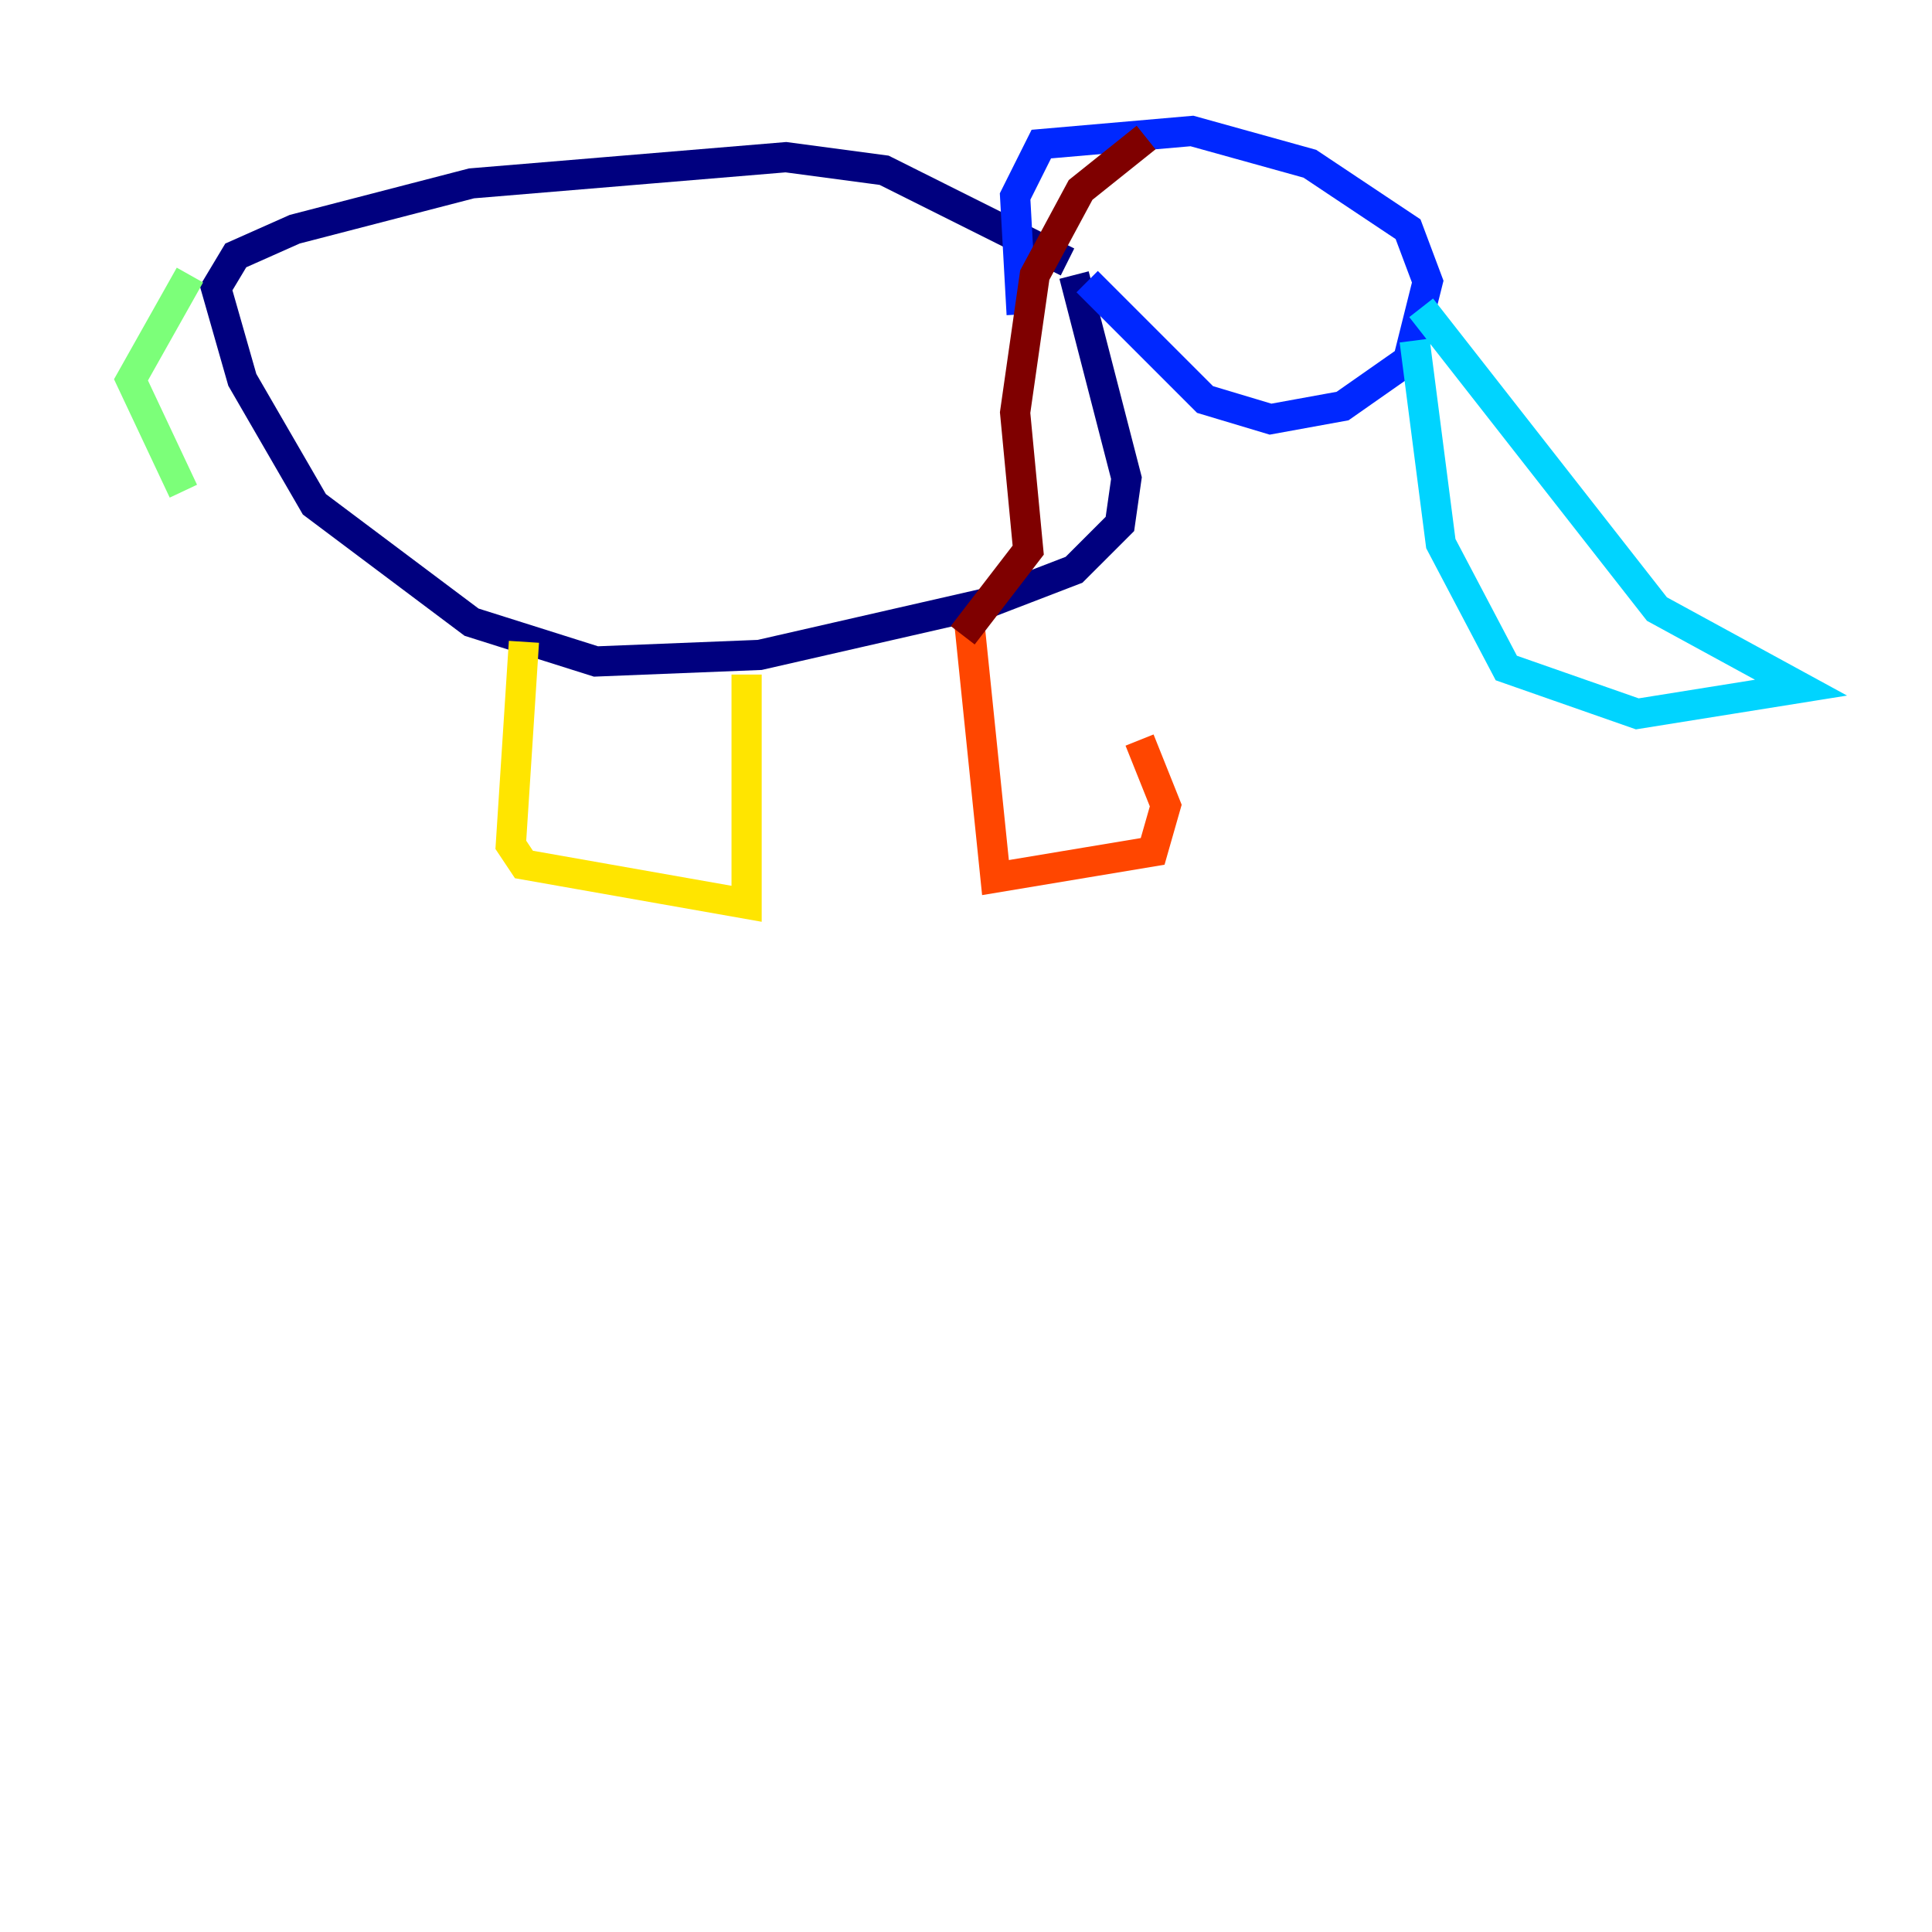 <?xml version="1.0" encoding="utf-8" ?>
<svg baseProfile="tiny" height="128" version="1.2" viewBox="0,0,128,128" width="128" xmlns="http://www.w3.org/2000/svg" xmlns:ev="http://www.w3.org/2001/xml-events" xmlns:xlink="http://www.w3.org/1999/xlink"><defs /><polyline fill="none" points="70.725,17.356 58.576,11.281 52.068,10.414 31.241,12.149 19.525,15.186 15.62,16.922 14.319,19.091 16.054,25.166 20.827,33.41 31.241,41.22 39.485,43.824 50.332,43.39 65.519,39.919 71.159,37.749 74.197,34.712 74.63,31.675 71.159,18.224" stroke="#00007f" stroke-width="2" /><polyline fill="none" points="72.027,18.658 79.837,26.468 84.176,27.77 88.949,26.902 93.288,23.864 94.59,18.658 93.288,15.186 86.78,10.848 78.969,8.678 68.99,9.546 67.254,13.017 67.688,20.827" stroke="#0028ff" stroke-width="2" /><polyline fill="none" points="93.722,22.563 95.458,36.014 99.797,44.258 108.475,47.295 119.322,45.559 109.776,40.352 94.156,20.393" stroke="#00d4ff" stroke-width="2" /><polyline fill="none" points="12.583,18.224 8.678,25.166 12.149,32.542" stroke="#7cff79" stroke-width="2" /><polyline fill="none" points="34.712,42.522 33.844,55.973 34.712,57.275 49.464,59.878 49.464,44.691" stroke="#ffe500" stroke-width="2" /><polyline fill="none" points="64.217,41.22 65.953,58.142 76.366,56.407 77.234,53.37 75.498,49.031" stroke="#ff4600" stroke-width="2" /><polyline fill="none" points="75.932,9.112 71.593,12.583 68.556,18.224 67.254,27.336 68.122,36.447 63.783,42.088" stroke="#7f0000" stroke-width="2" /></svg>